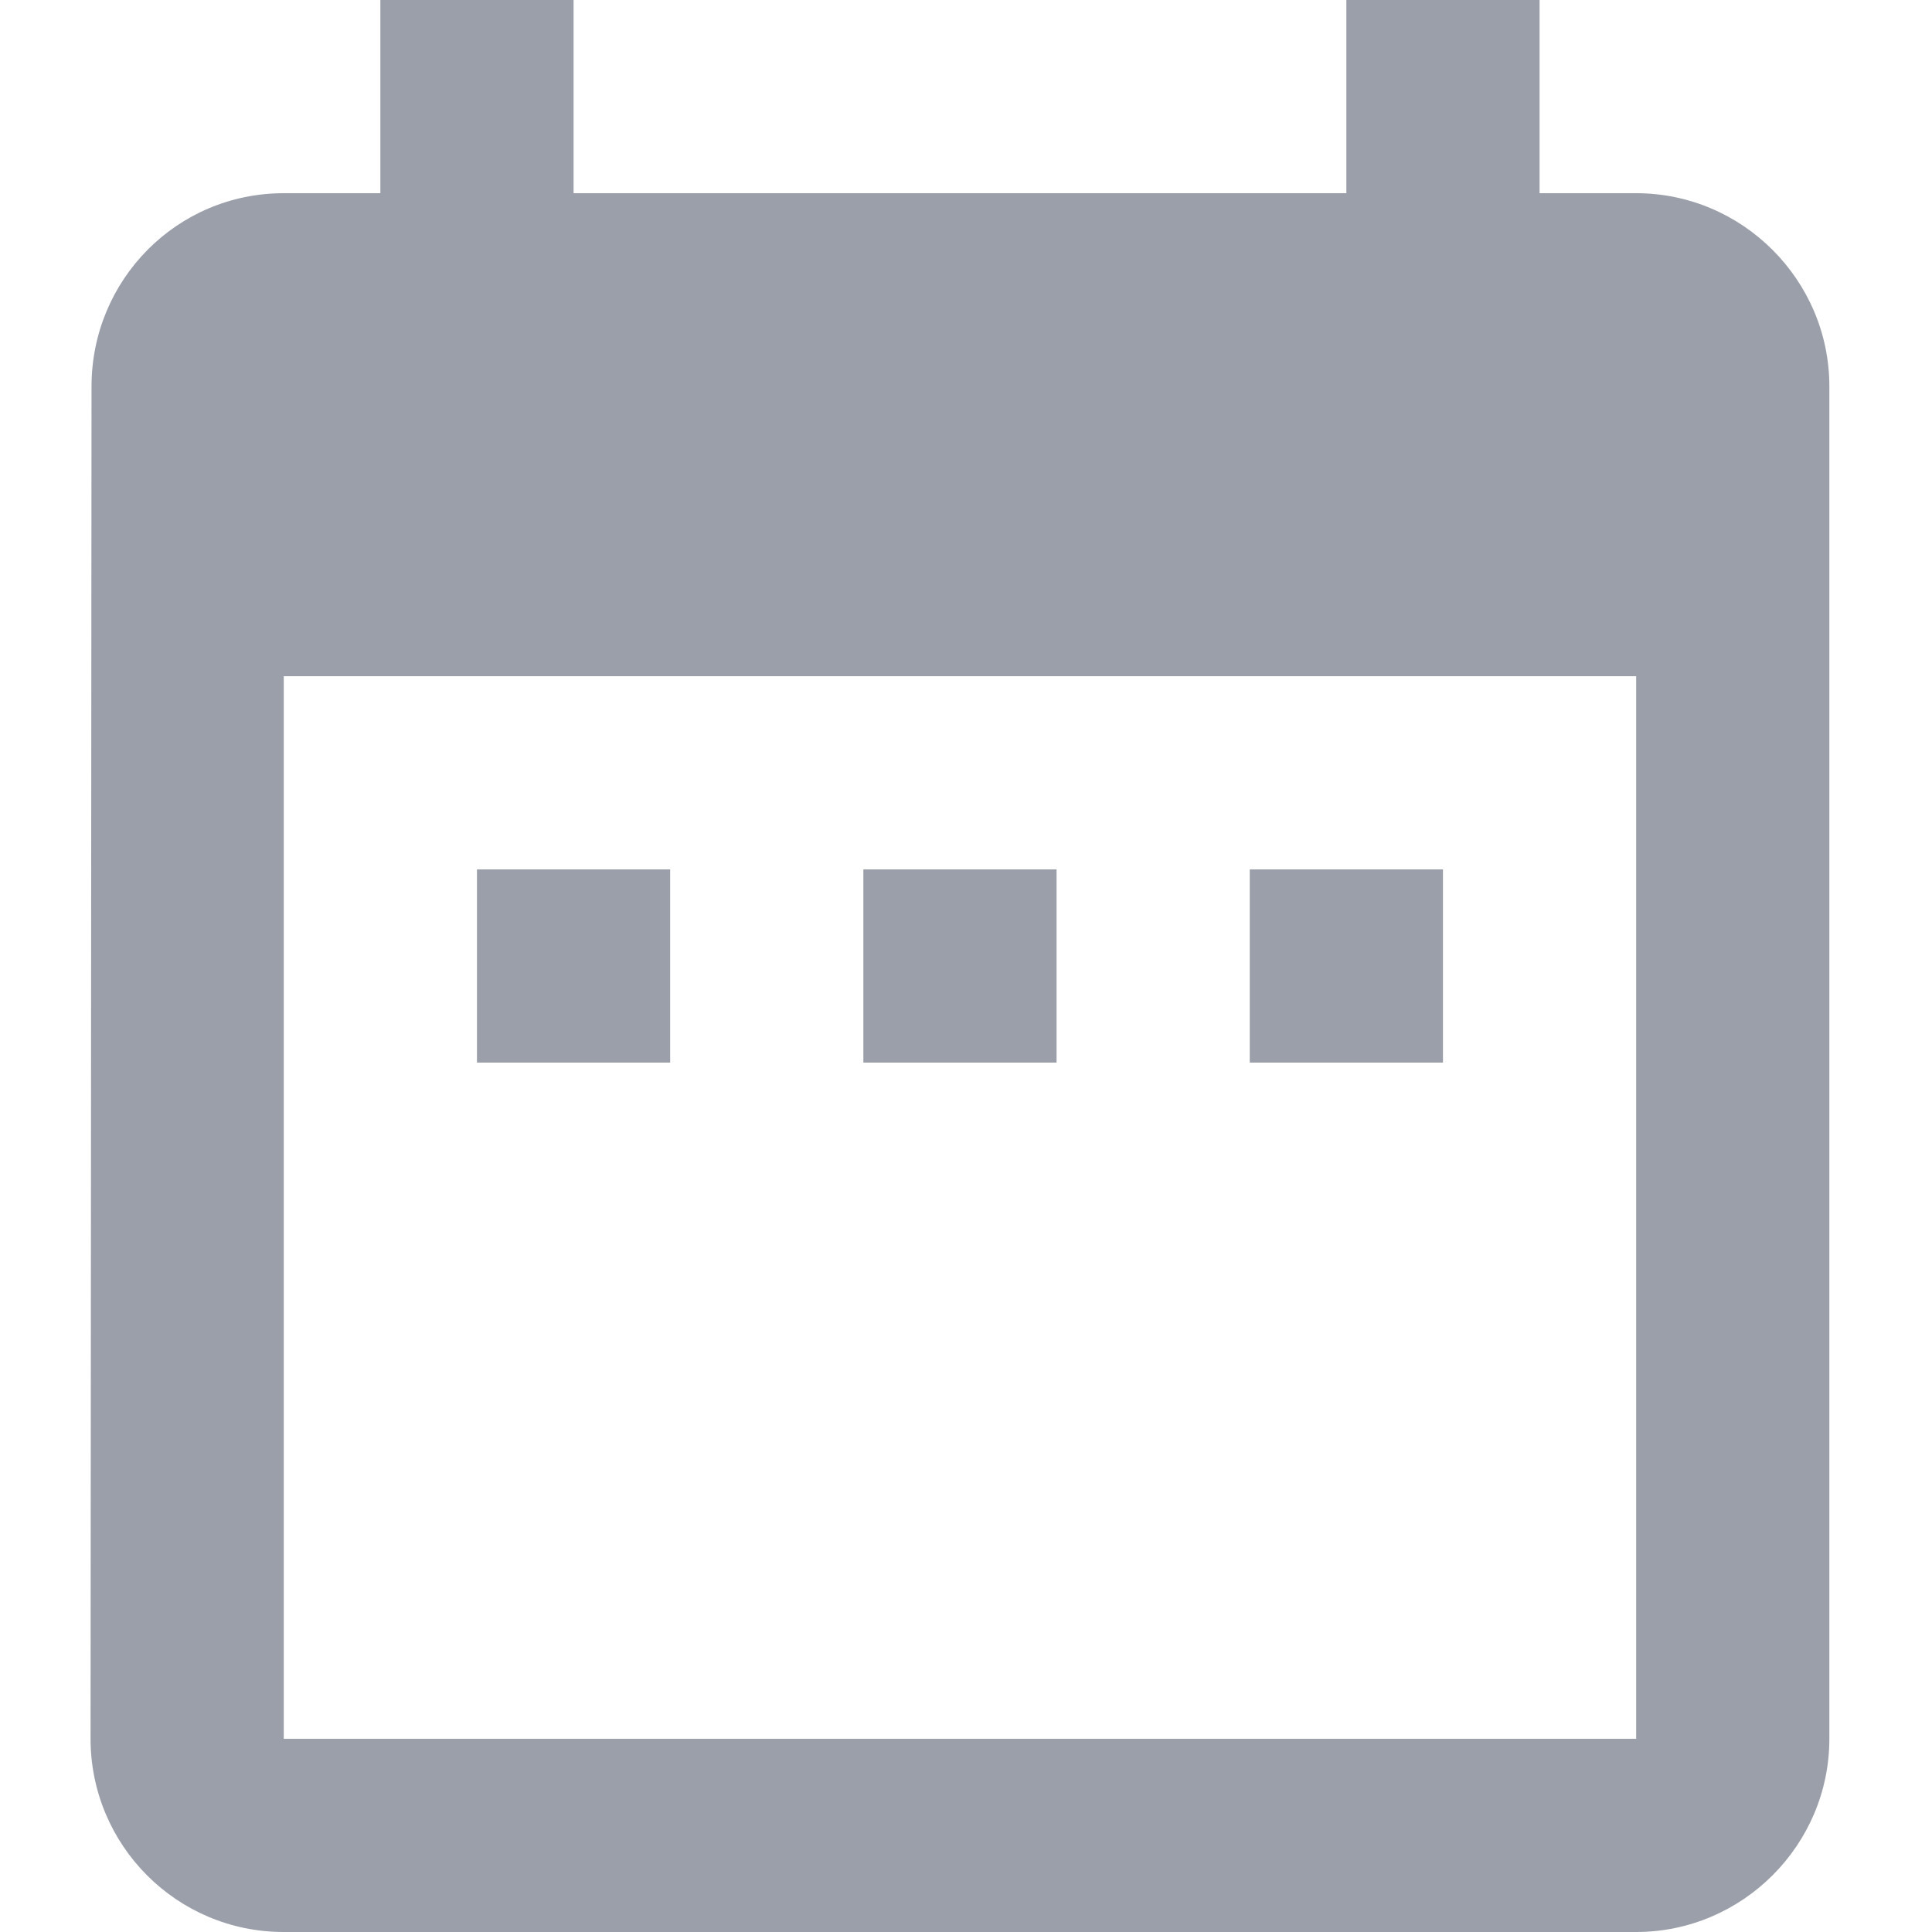 <!-- Generated by IcoMoon.io -->
<svg version="1.1" xmlns="http://www.w3.org/2000/svg" width="20" height="20" viewBox="0 0 29 32">
<title>calendar</title>
<path  fill="#9B9FAA" d="M22.4 14.4h-3.2v3.2h3.2v-3.2z"></path>
<path fill="#9B9FAA" d="M16 14.4h-3.2v3.2h3.2v-3.2z"></path>
<path fill="#9B9FAA" d="M9.6 14.4h-3.2v3.2h3.2v-3.2z"></path>
<path fill="#9B9FAA" d="M25.6 3.2h-1.6v-3.2h-3.2v3.2h-12.8v-3.2h-3.2v3.2h-1.6c-1.776 0-3.184 1.44-3.184 3.2l-0.016 22.4c0 1.76 1.424 3.2 3.2 3.2h22.4c1.76 0 3.2-1.44 3.2-3.2v-22.4c0-1.76-1.44-3.2-3.2-3.2zM25.6 28.8h-22.4v-17.6h22.4v17.6z"></path>
</svg>

